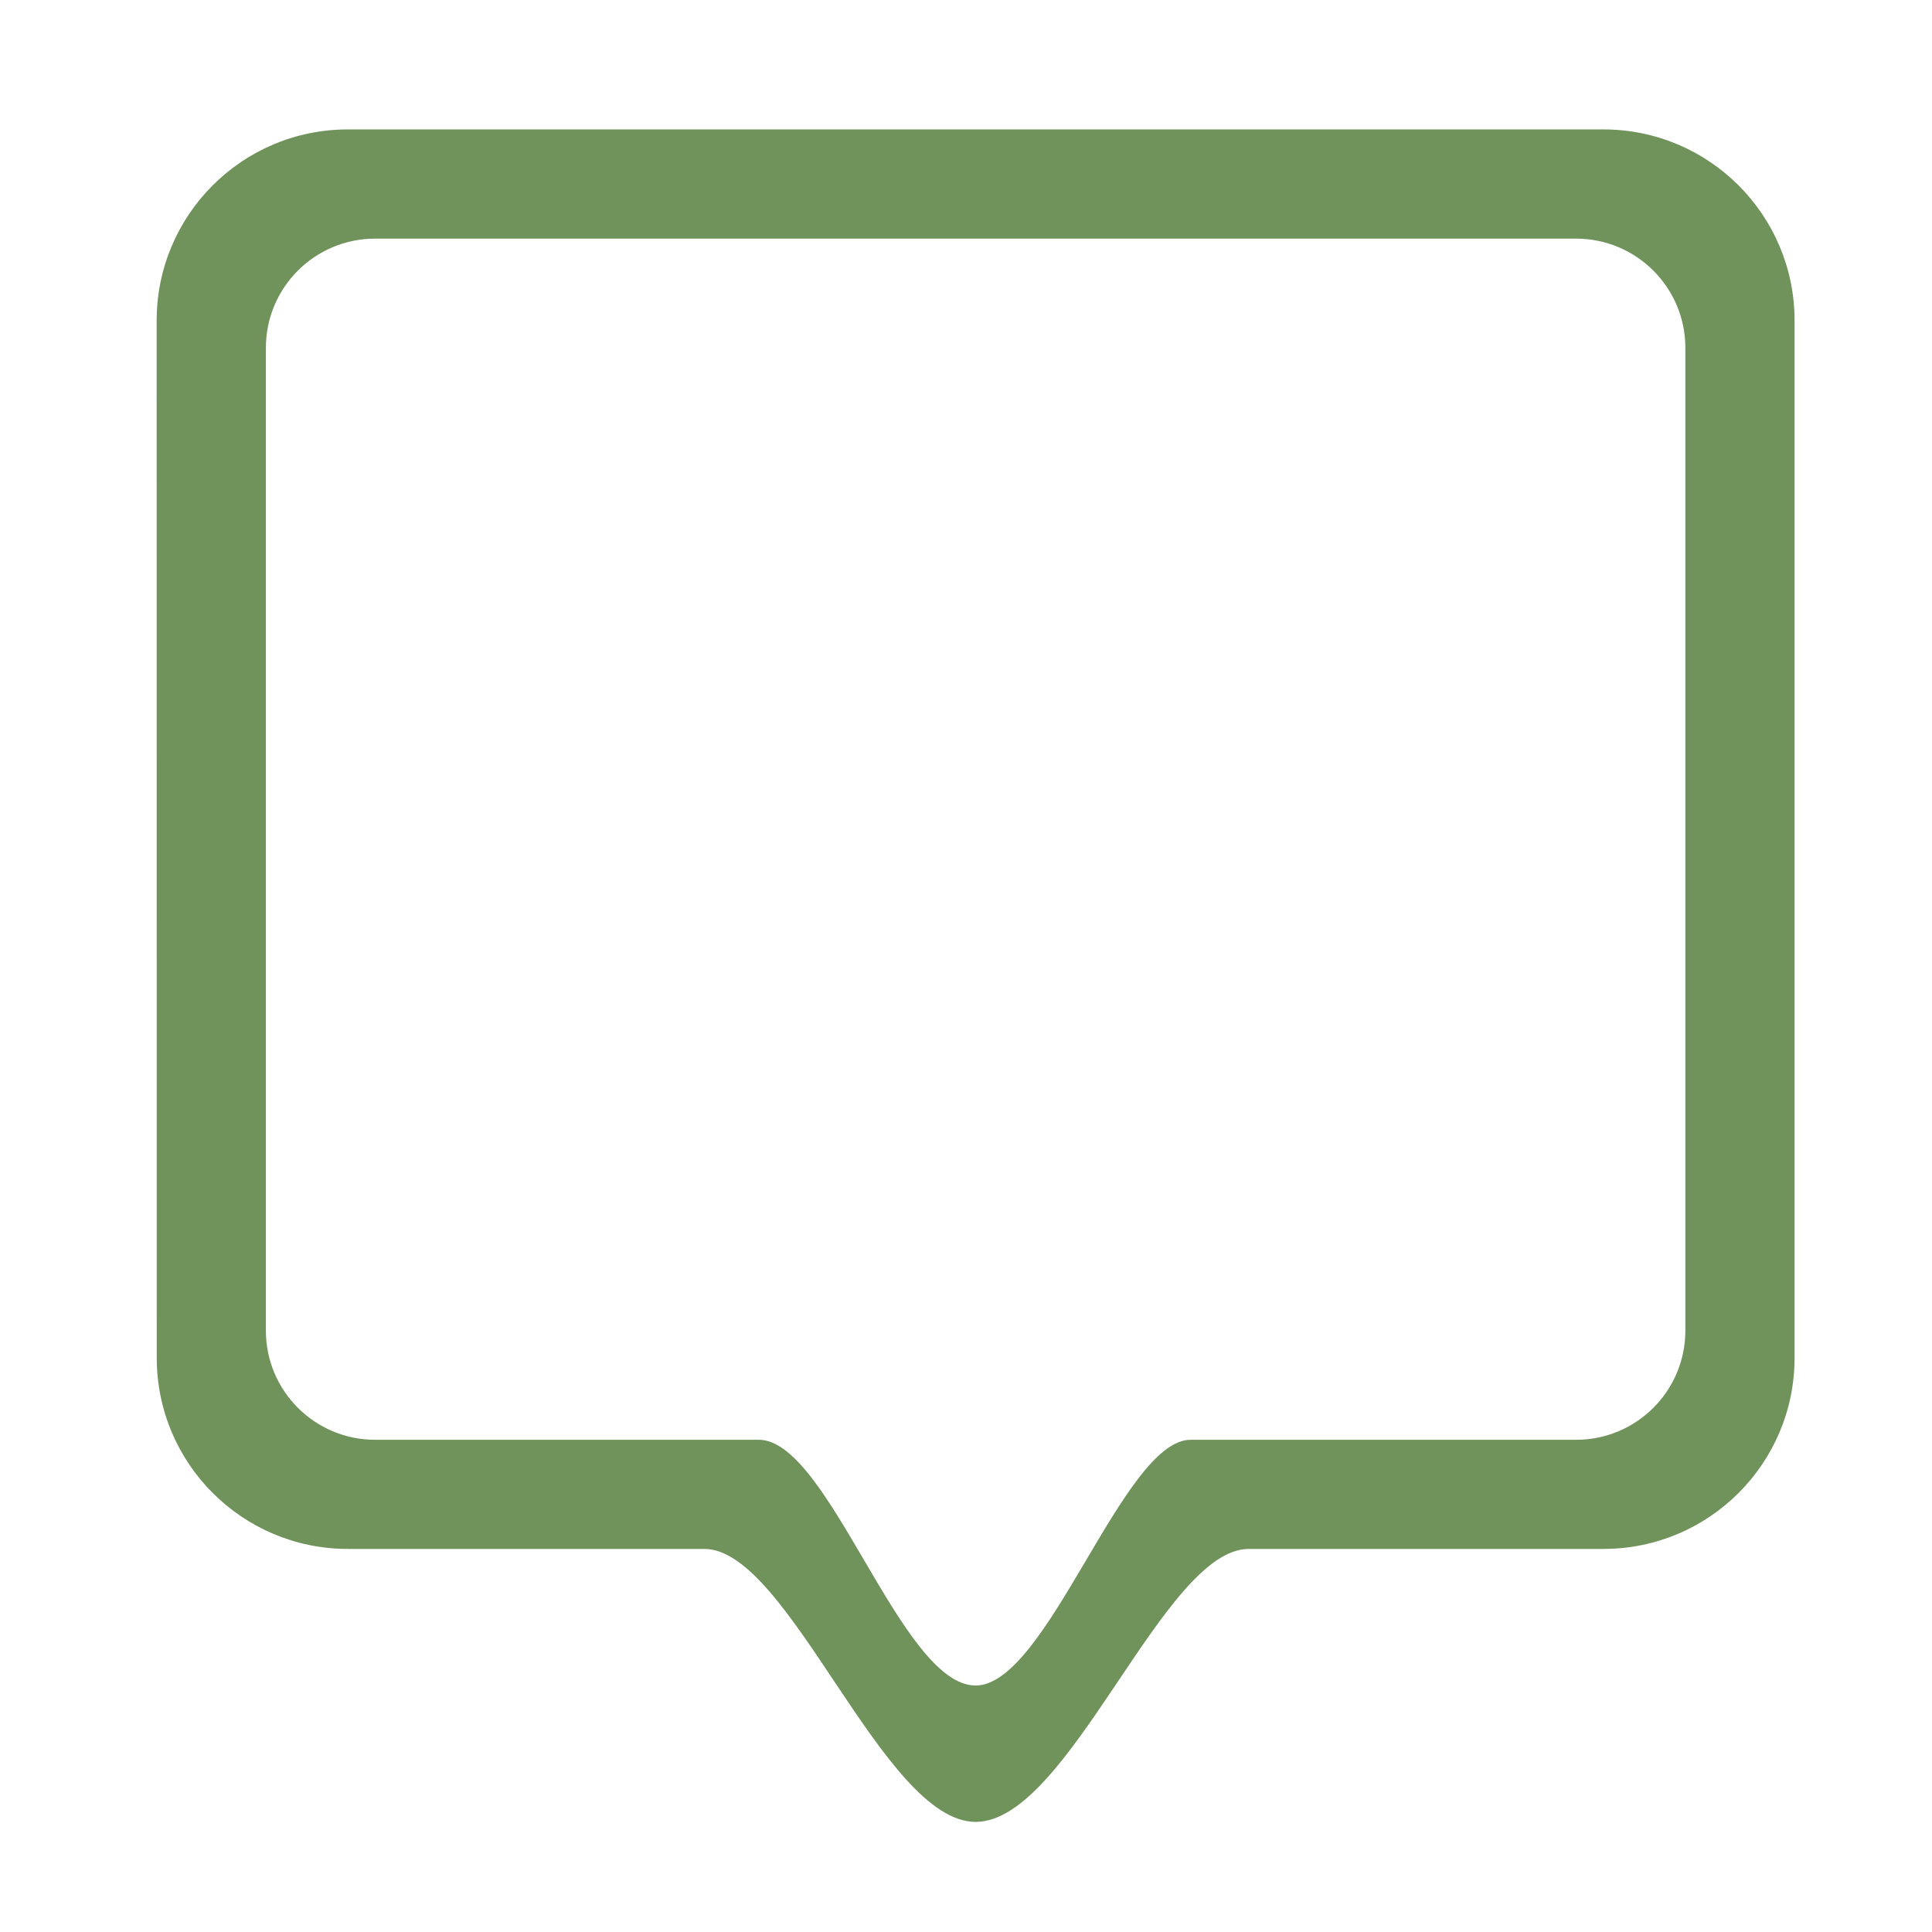 <?xml version="1.0" encoding="UTF-8"?>
<svg width="100pt" height="100pt" version="1.1" viewBox="0 0 100 100" xmlns="http://www.w3.org/2000/svg">
 <path d="m82.996 80.172h-18.367c-4.422 0-9.273 14.129-14.129 14.129-4.82 0-9.645-14.129-14.039-14.129h-18.457c-5.465 0-9.891-4.43-9.891-9.891l-0.004-53.691c0-5.461 4.43-9.891 9.891-9.891h64.996c5.461 0 9.891 4.43 9.891 9.891v53.691c0 5.461-4.426 9.891-9.891 9.891zm4.238-62.168c0-3.121-2.531-5.652-5.652-5.652h-62.168c-3.121 0-5.652 2.531-5.652 5.652v50.867c0 3.121 2.531 5.652 5.652 5.652h19.867c3.641 0 7.34 12.719 11.215 12.719 3.727 0 7.621-12.719 11.129-12.719h19.957c3.121 0 5.652-2.531 5.652-5.652z" fill="#70925b" fill-rule="evenodd"/>
</svg>
